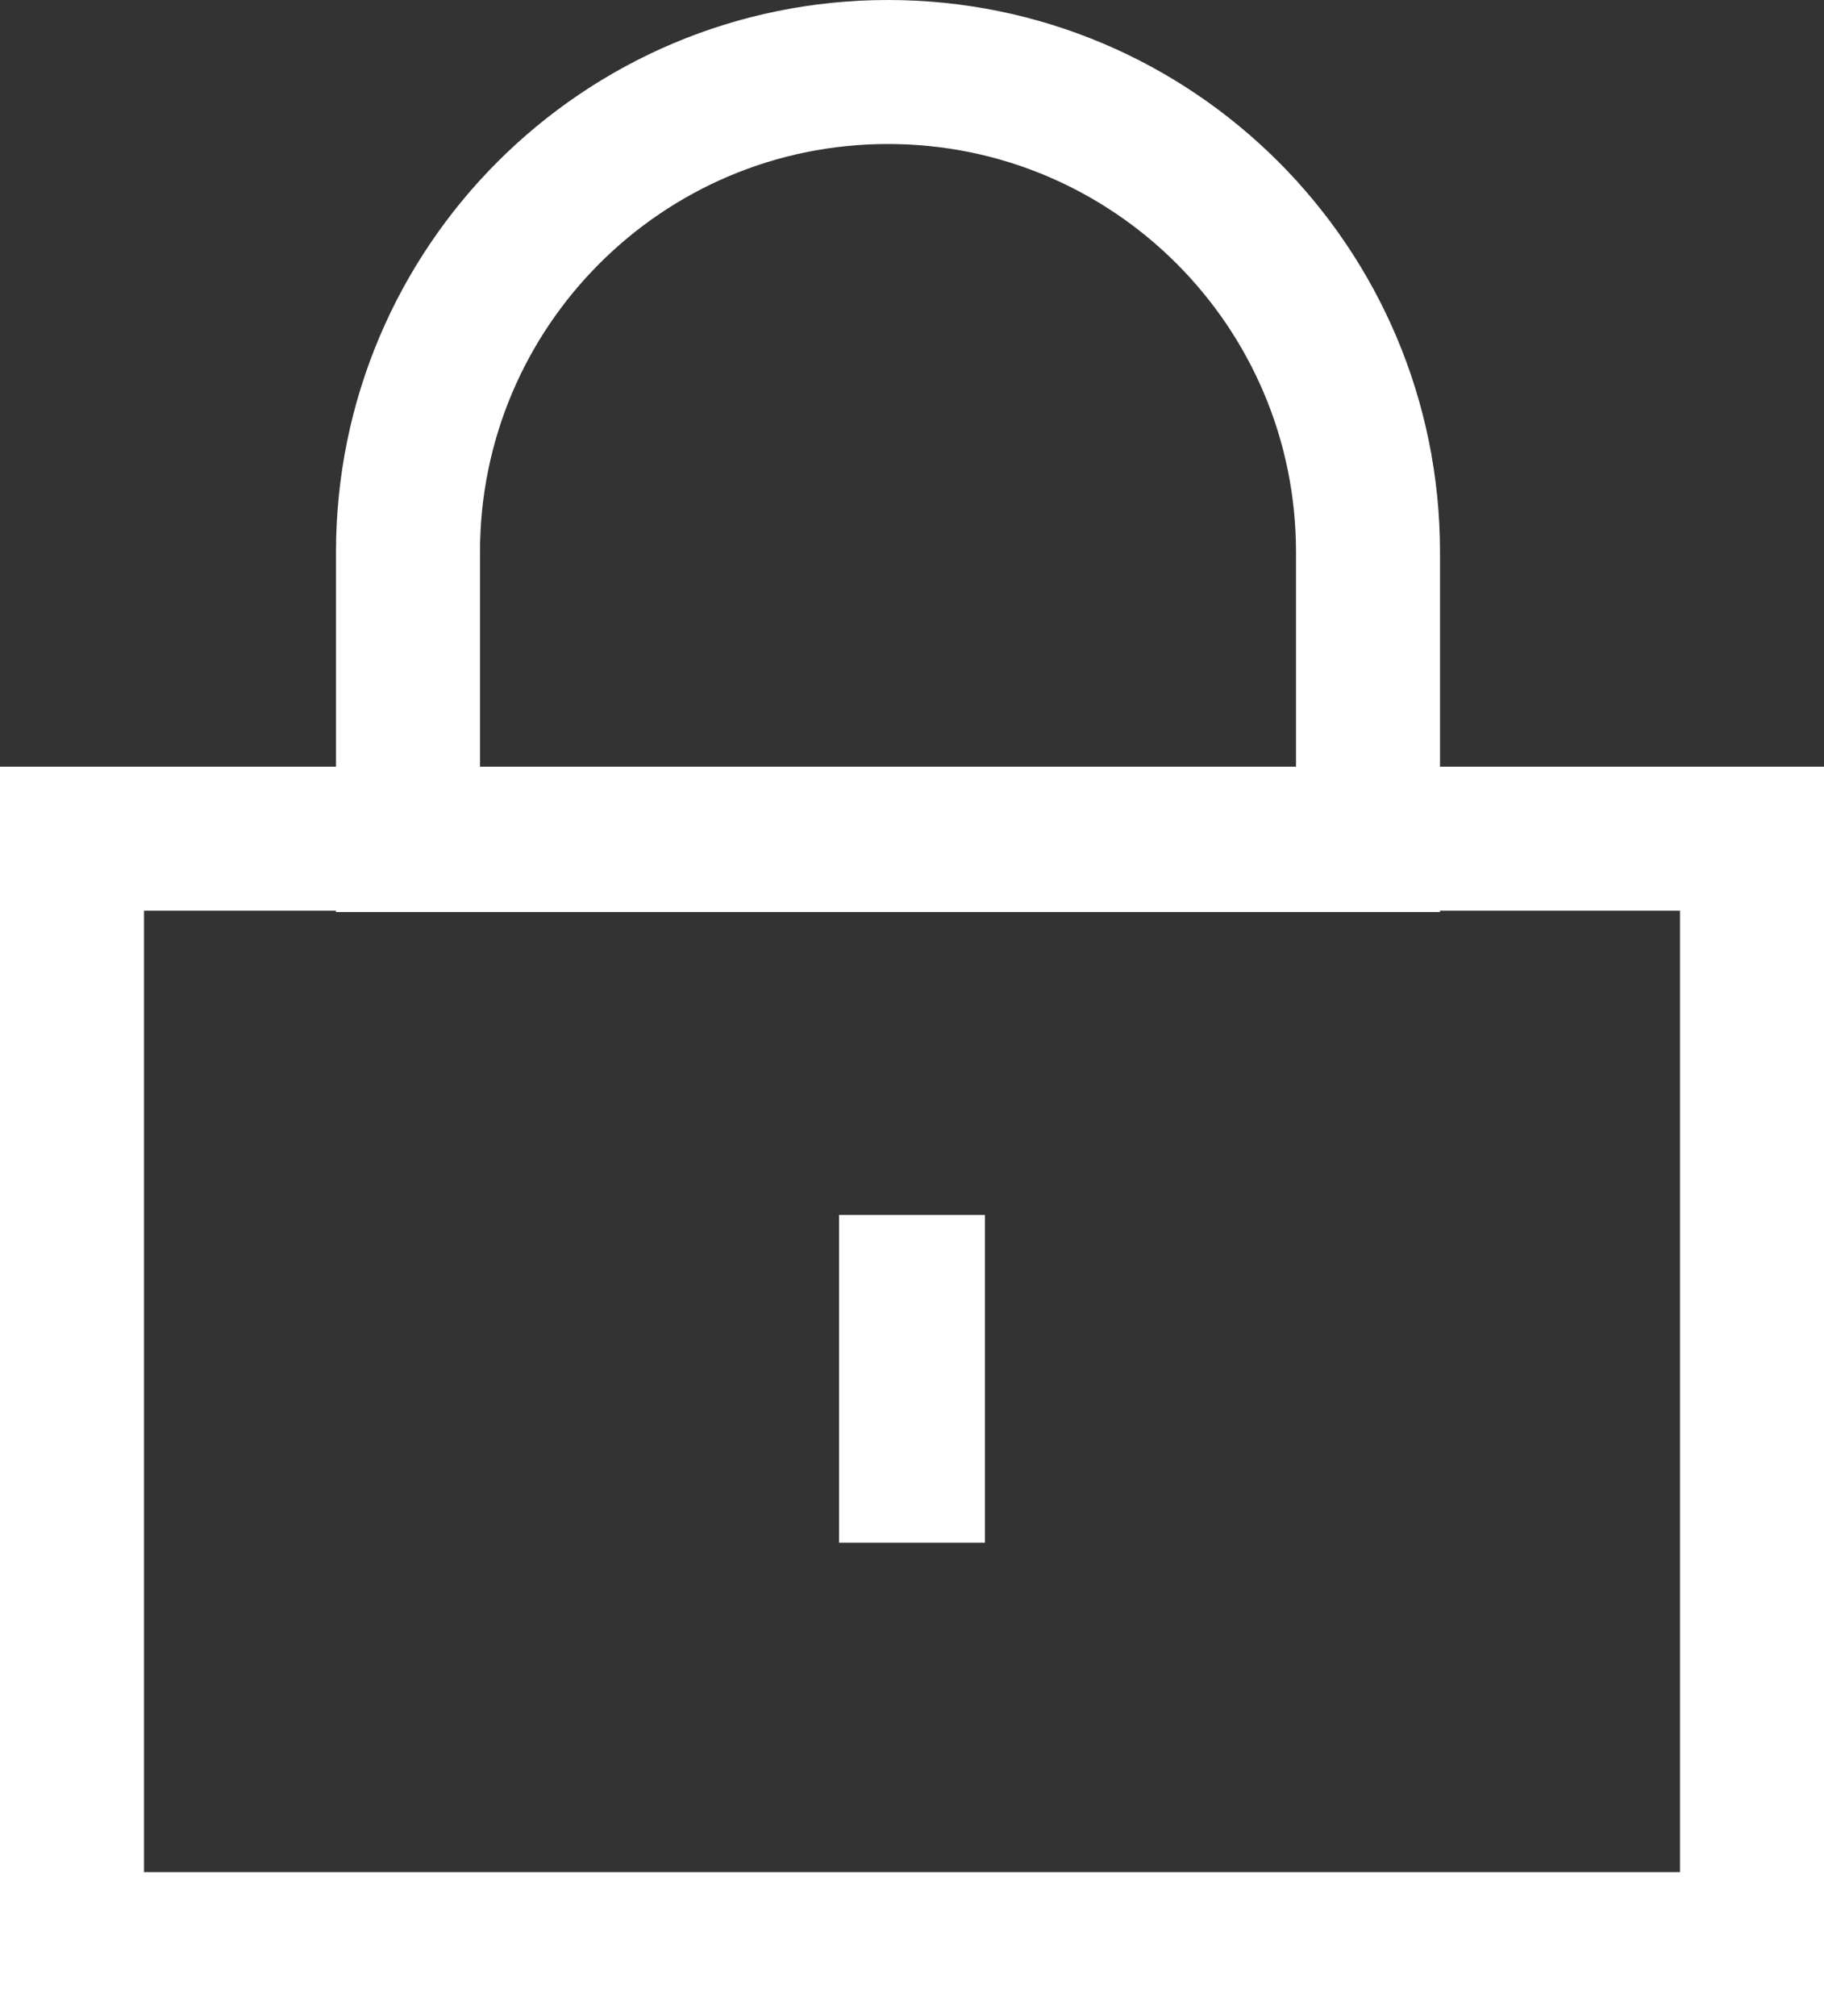 <svg width="38" height="42" viewBox="0 0 38 42" fill="none" xmlns="http://www.w3.org/2000/svg">
<rect x="0" y="0" width="38" height="42" fill="#333333" stroke="none"/>
<rect x="1.5" y="17.472" width="35" height="23.028" stroke="white" stroke-width="3"/>
<rect x="17.48" y="32.138" width="6.828" height="3.04" transform="rotate(-90 17.48 32.138)" fill="white"/>
<path d="M28.5 11.5V17.5H8.5V11.5C8.5 5.977 12.977 1.5 18.5 1.5C24.023 1.5 28.5 5.977 28.5 11.5Z" stroke="white" stroke-width="3"/>
</svg>
